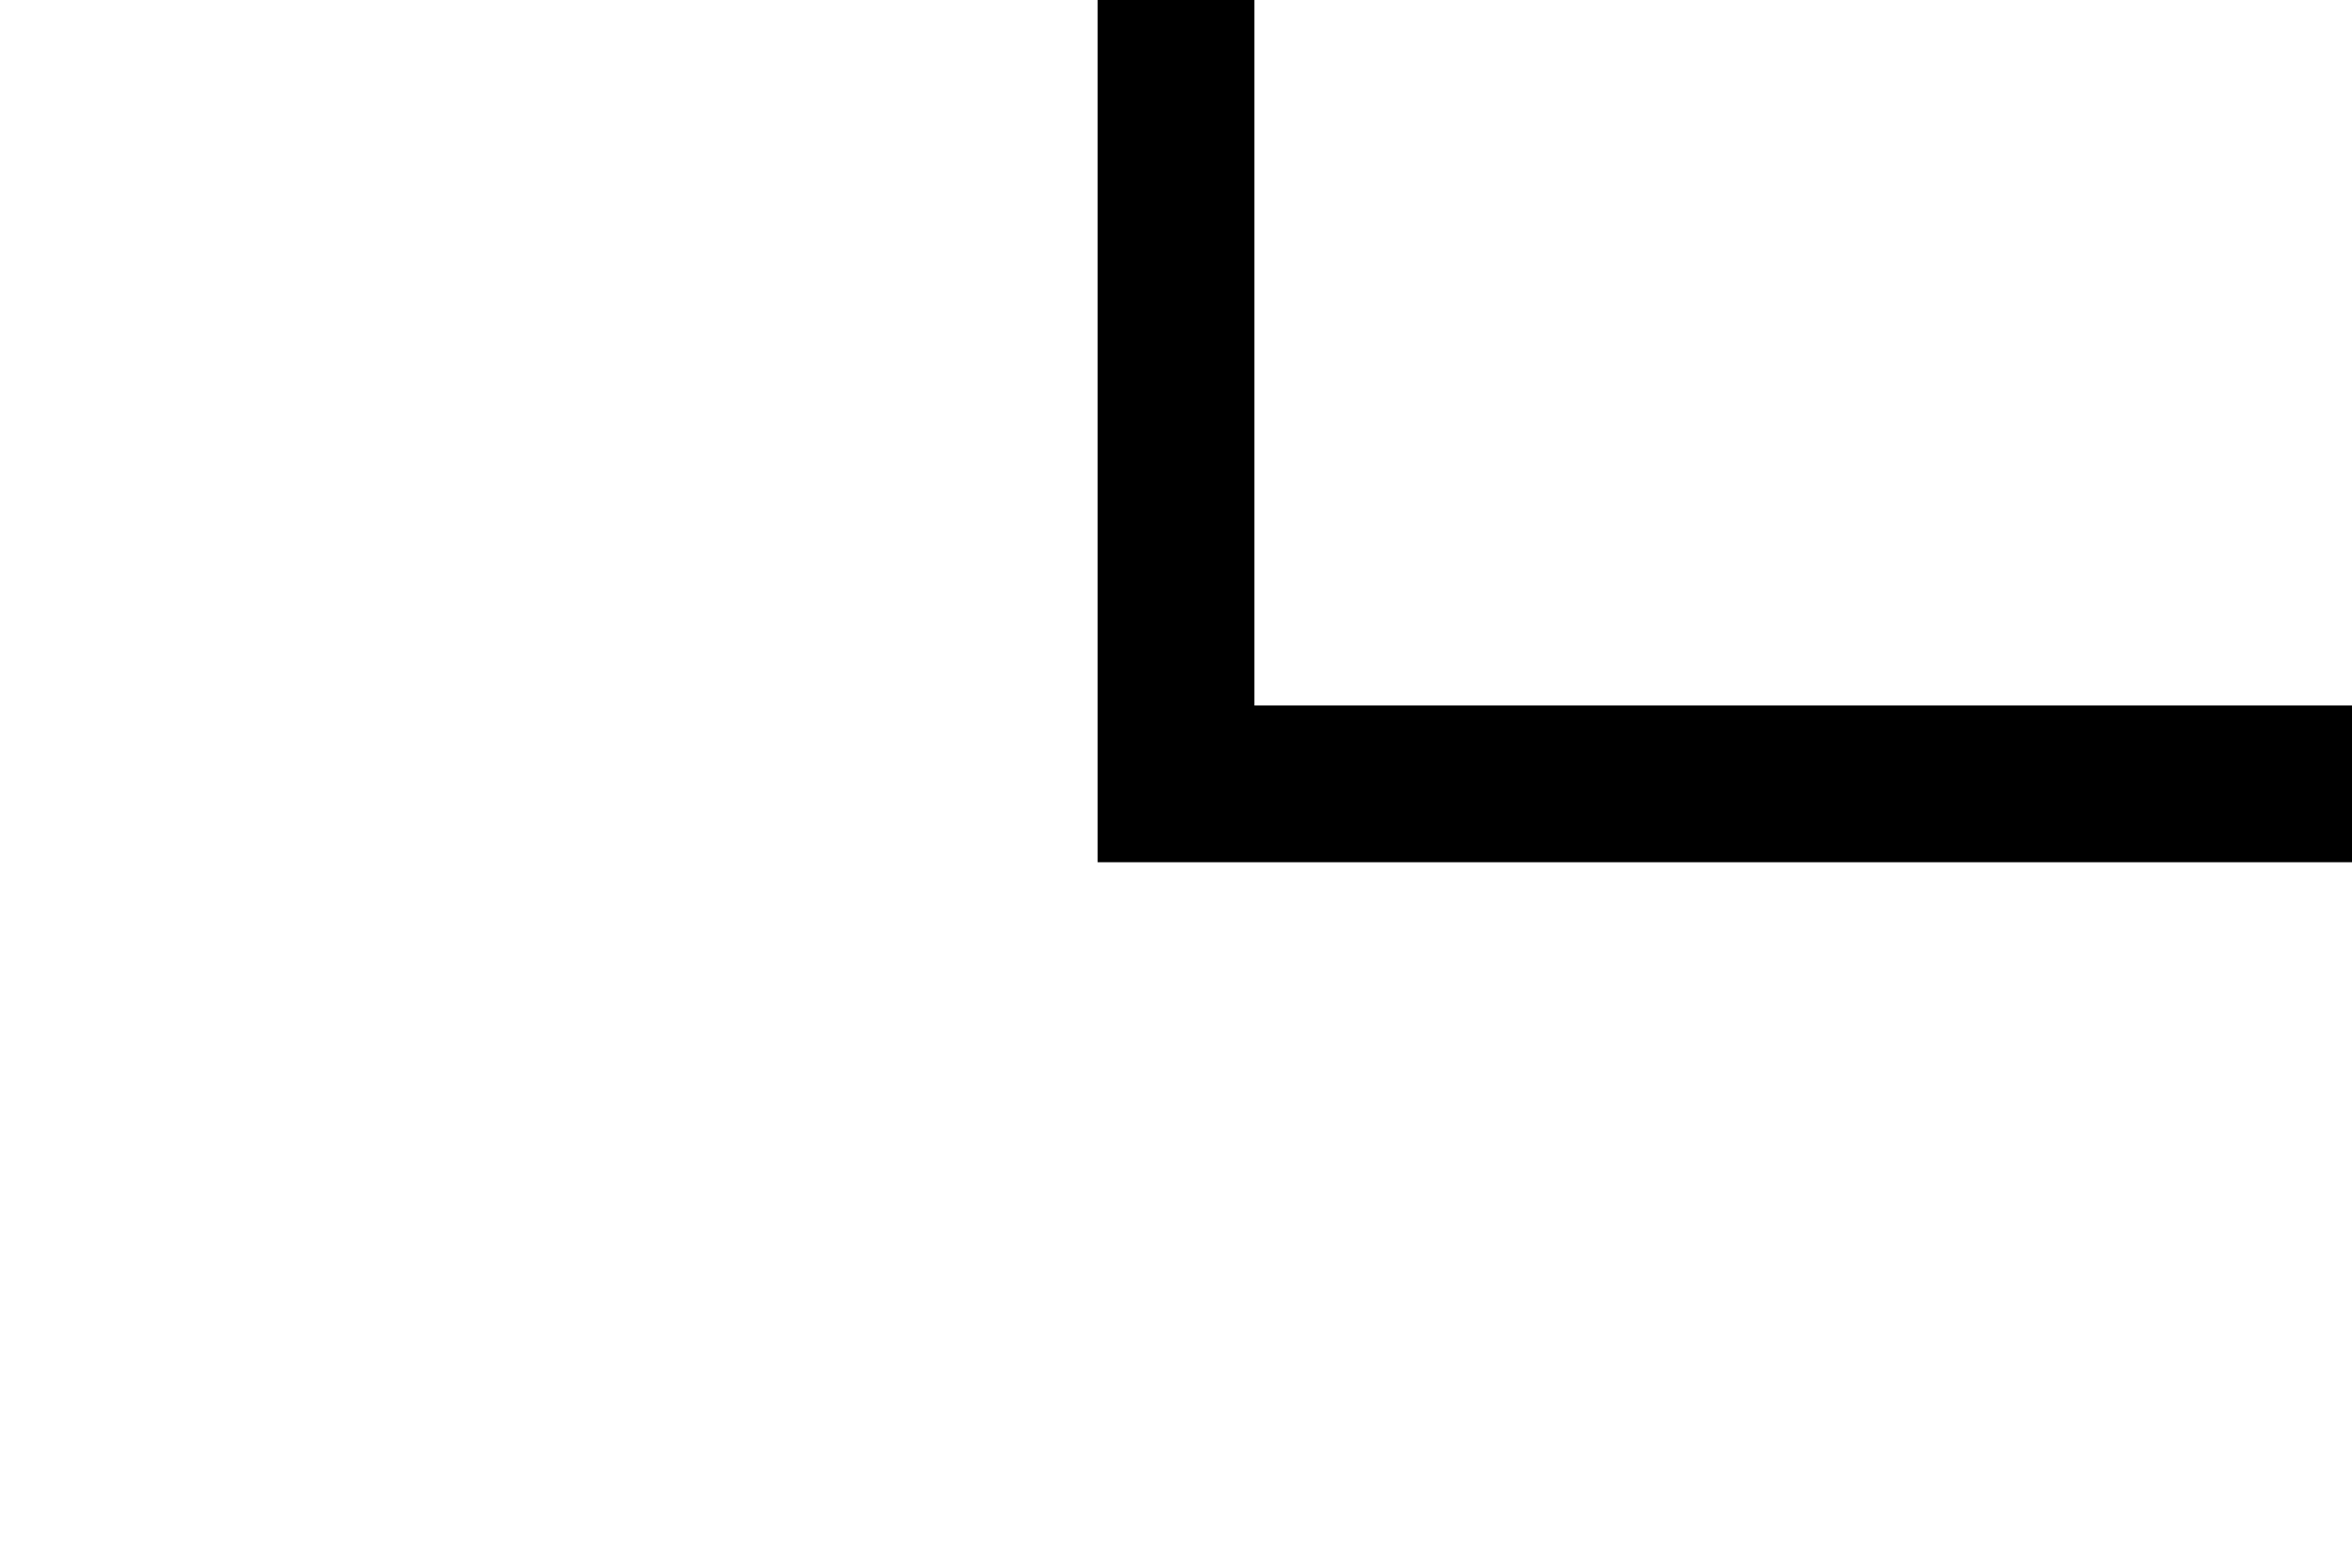 <?xml version="1.0" standalone="no"?>
<!DOCTYPE svg
PUBLIC "-//W3C//DTD SVG 1.1//EN"
"http://www.w3.org/Graphics/SVG/1.1/DTD/svg11.dtd">
<svg xmlns="http://www.w3.org/2000/svg"
     version="1.1"
     height="160px"
     width="240px"
     viewBox="0 0 240 160">
  <path d="M 120 0
           L 120 80
           L 240 80"
        stroke="black"
        stroke-width="16"
        fill="none"/>
</svg>
